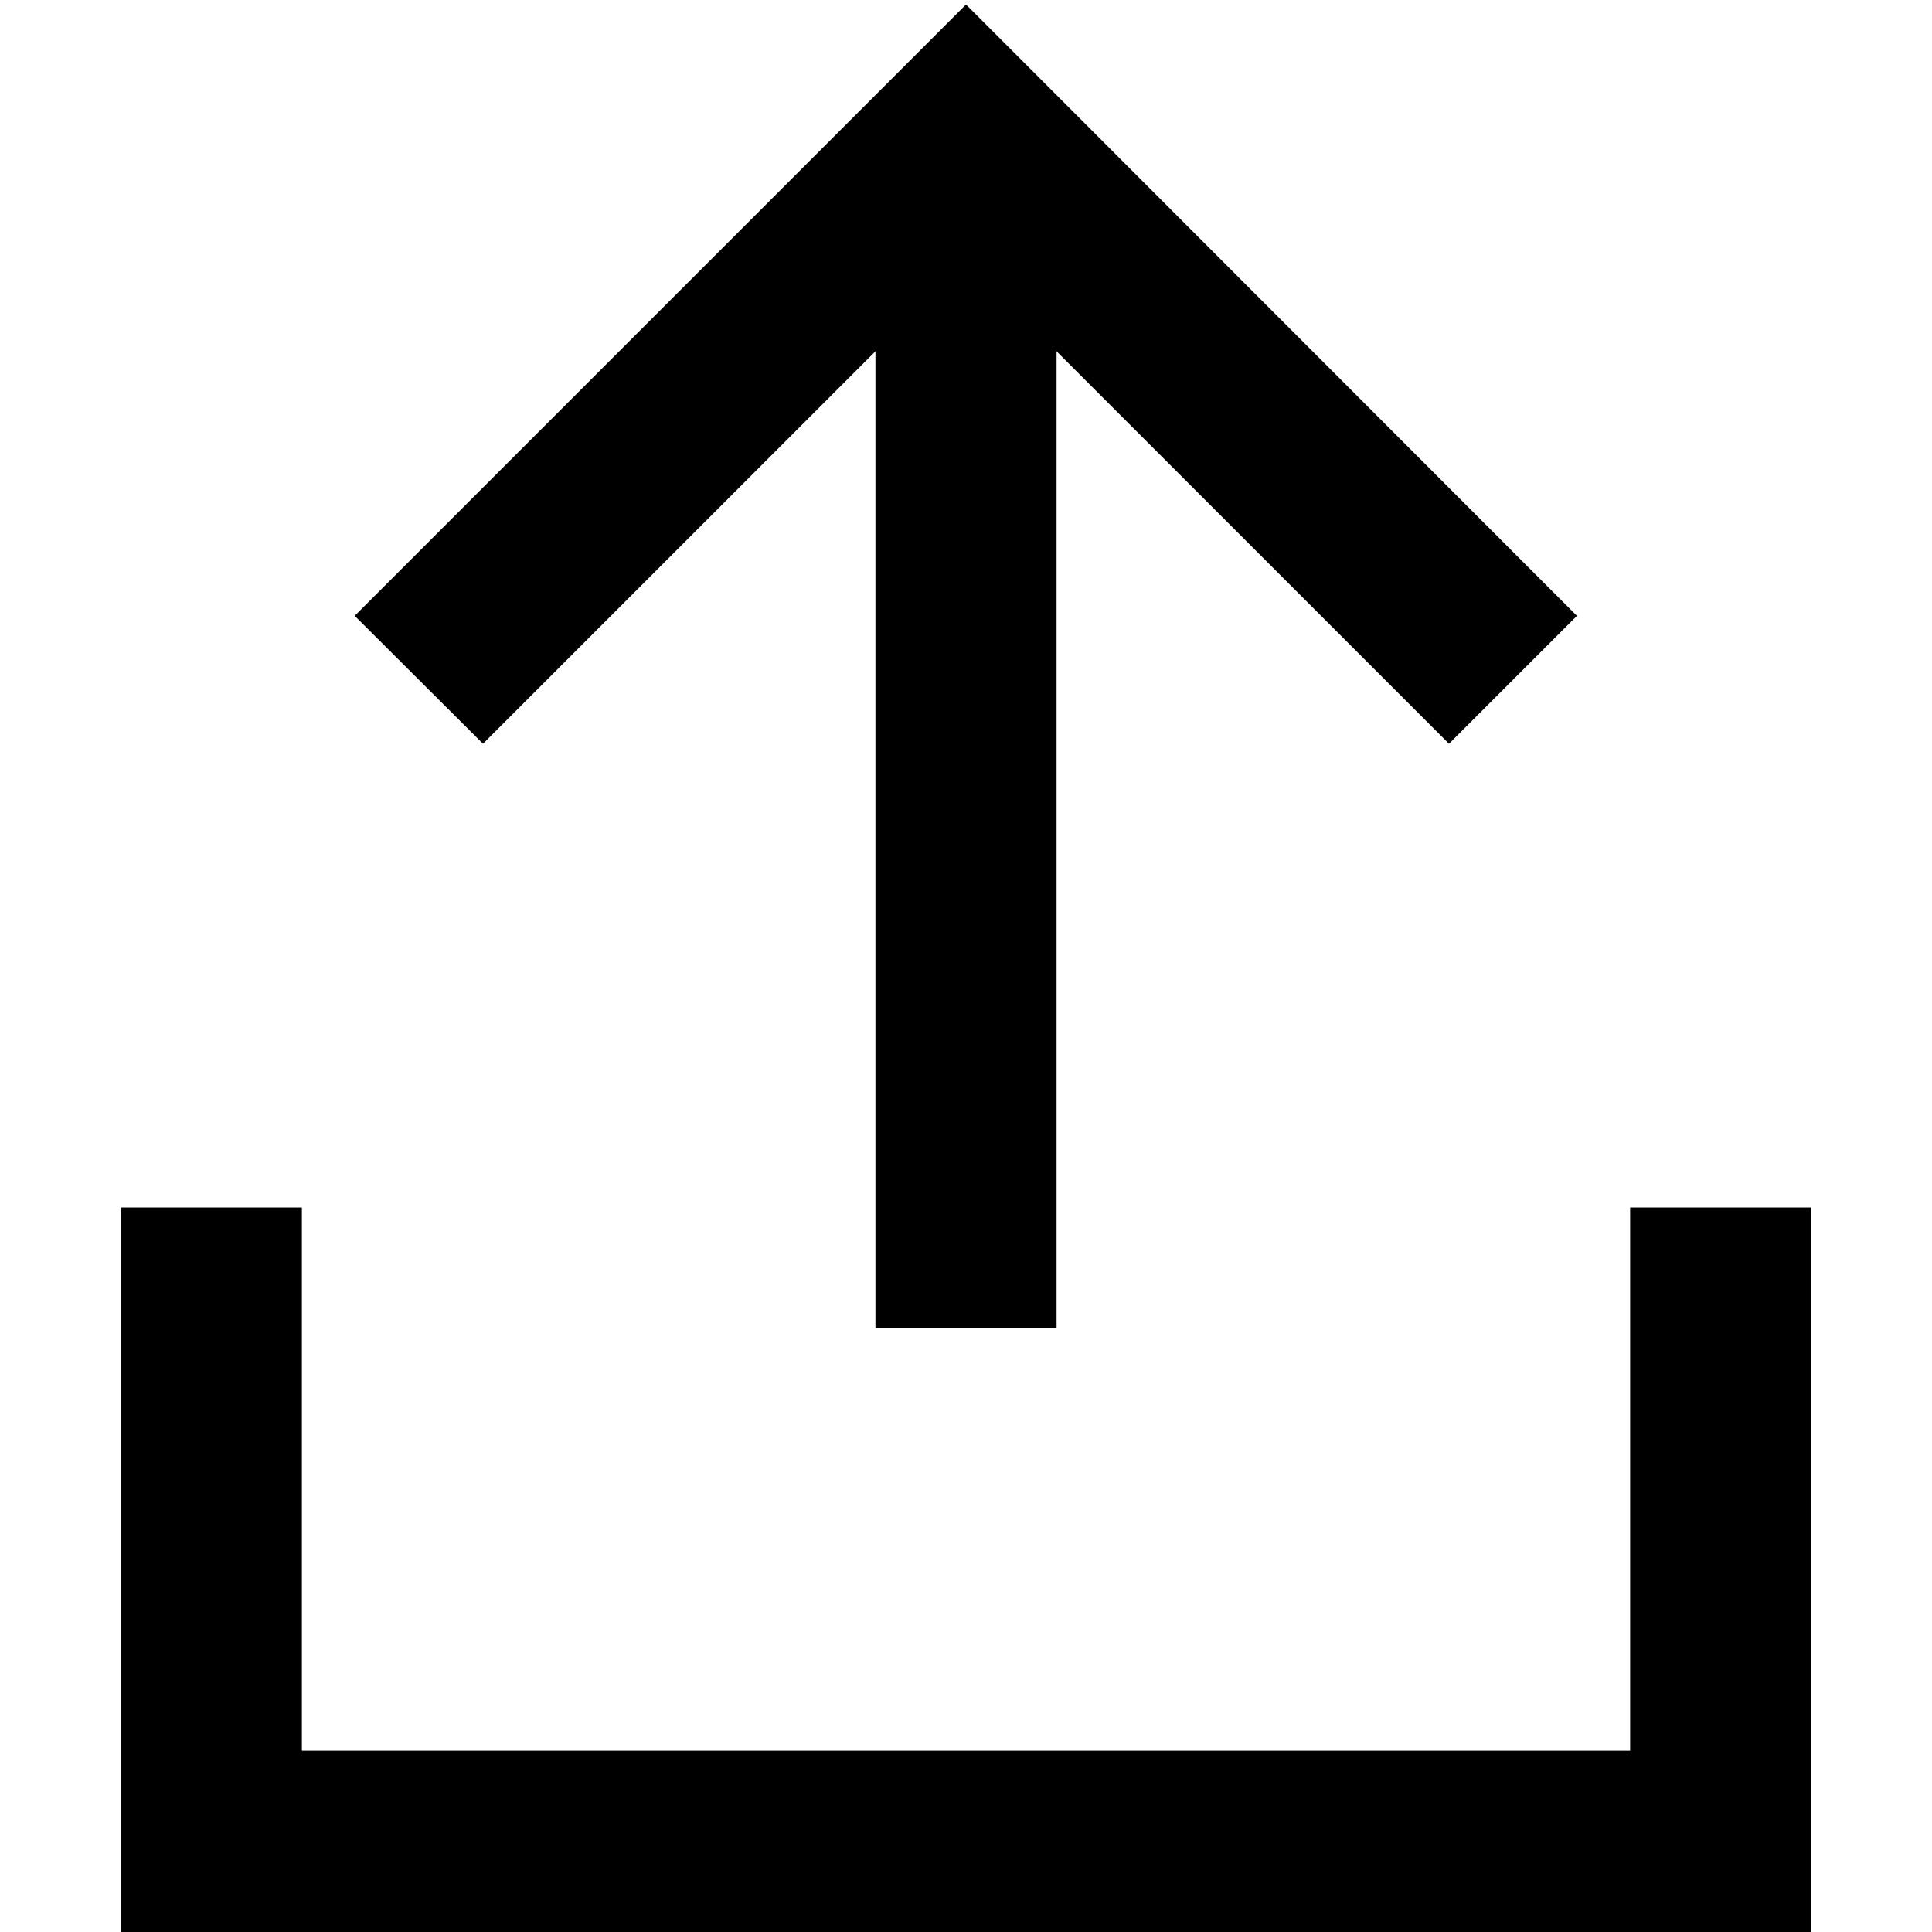 <svg xmlns="http://www.w3.org/2000/svg" width="24" height="24" viewBox="0 0 448 512">
    <path d="M241 18.2l-17-17-17 17L79 146.2l-17 17L96 197.1l17-17 87-87L200 328l0 24 48 0 0-24 0-234.9 87 87 17 17 33.9-33.9-17-17L241 18.2zM48 344l0-24L0 320l0 24L0 488l0 24 24 0 400 0 24 0 0-24 0-144 0-24-48 0 0 24 0 120L48 464l0-120z"/>
</svg>